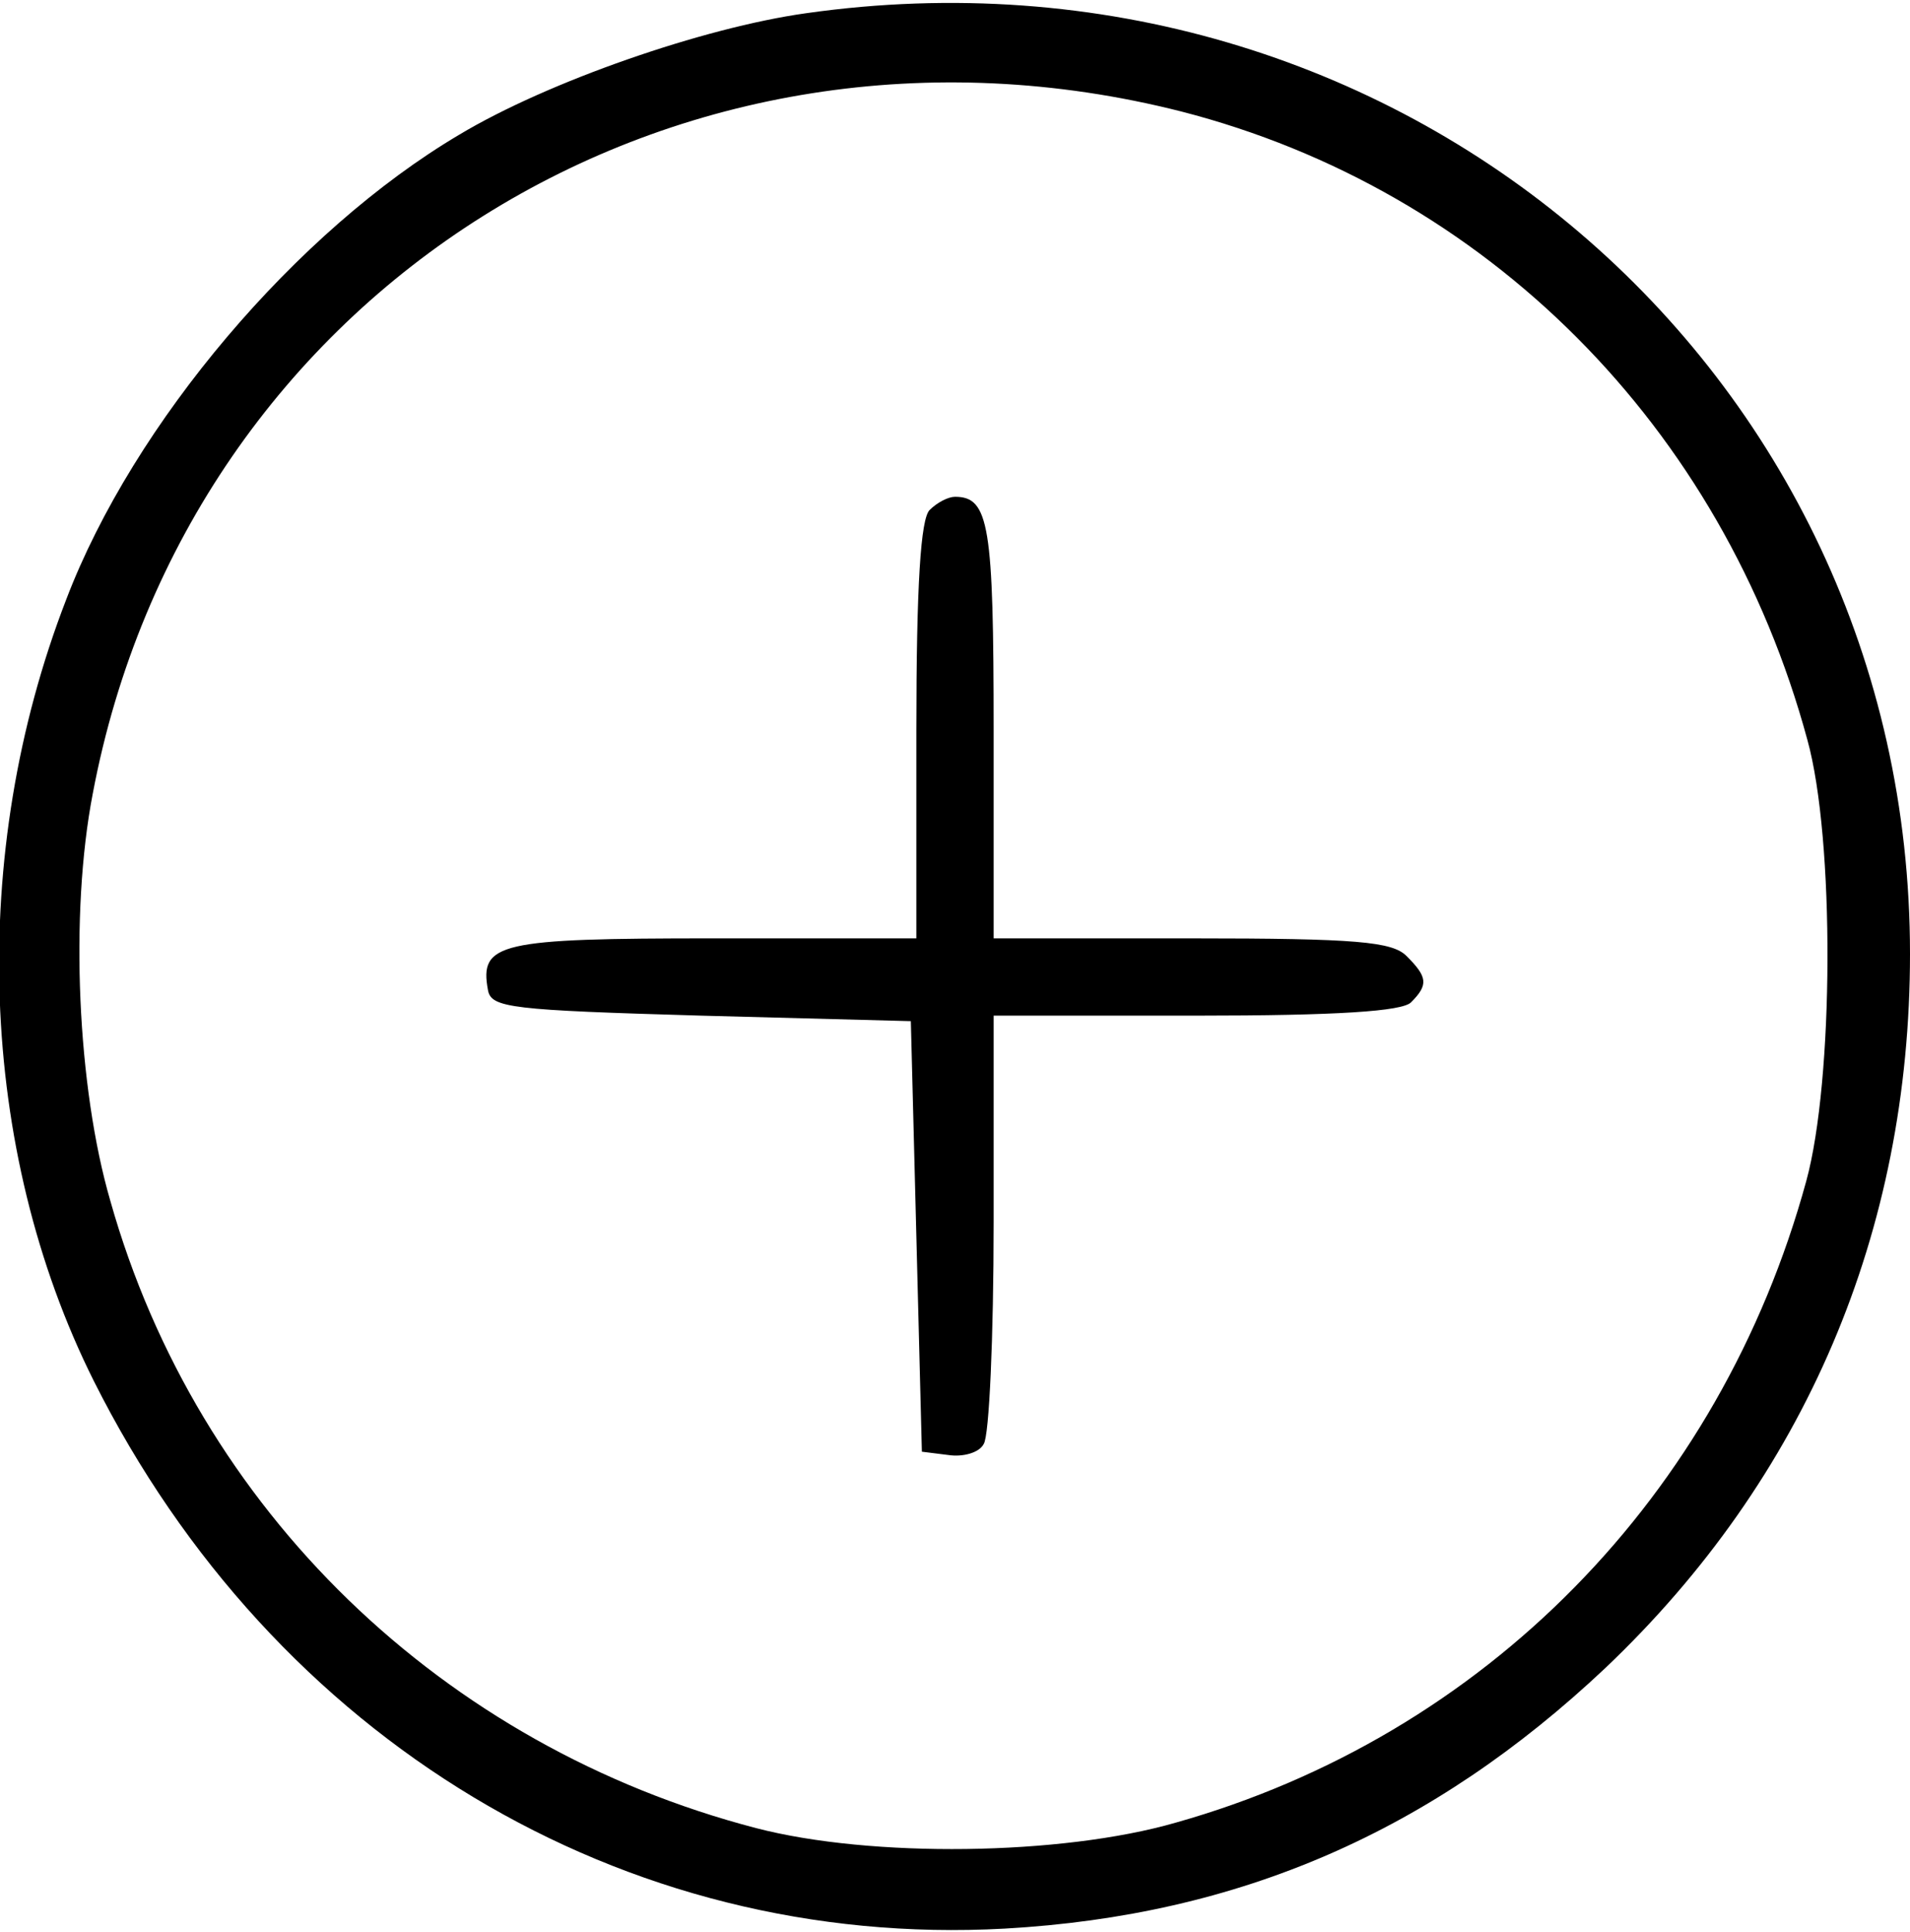 <?xml version="1.0" standalone="no"?>
<!DOCTYPE svg PUBLIC "-//W3C//DTD SVG 20010904//EN"
 "http://www.w3.org/TR/2001/REC-SVG-20010904/DTD/svg10.dtd">
<svg version="1.0" xmlns="http://www.w3.org/2000/svg"
 width="173pt" height="175pt" viewBox="0 0 173 175"
 preserveAspectRatio="xMidYMid meet">
<g transform="translate(0,175) scale(0.1,-0.1)"
fill="#000000" stroke="none">
<path d="M730 1738 c-93 -13 -234 -62 -314 -110 -147 -87 -295 -261 -356 -421
-89 -230 -80 -498 25 -708 163 -325 479 -515 825 -496 213 12 387 88 544 236
181 172 276 395 276 647 0 531 -466 928 -1000 852z m340 -89 c276 -71 490
-285 567 -569 25 -90 24 -309 -1 -400 -78 -285 -291 -502 -571 -581 -104 -30
-276 -32 -380 -5 -284 74 -506 288 -585 568 -30 103 -37 260 -16 369 86 456
529 734 986 618z"/>
<path d="M842 1288 c-8 -8 -12 -67 -12 -200 l0 -188 -184 0 c-194 0 -212 -4
-204 -47 3 -16 21 -18 193 -23 l190 -5 5 -195 5 -195 24 -3 c13 -2 28 2 32 10
5 7 9 97 9 201 l0 187 183 0 c129 0 187 4 195 12 16 16 15 23 -4 42 -13 13
-45 16 -195 16 l-179 0 0 188 c0 186 -4 212 -35 212 -6 0 -16 -5 -23 -12z"/>
</g>
</svg>
